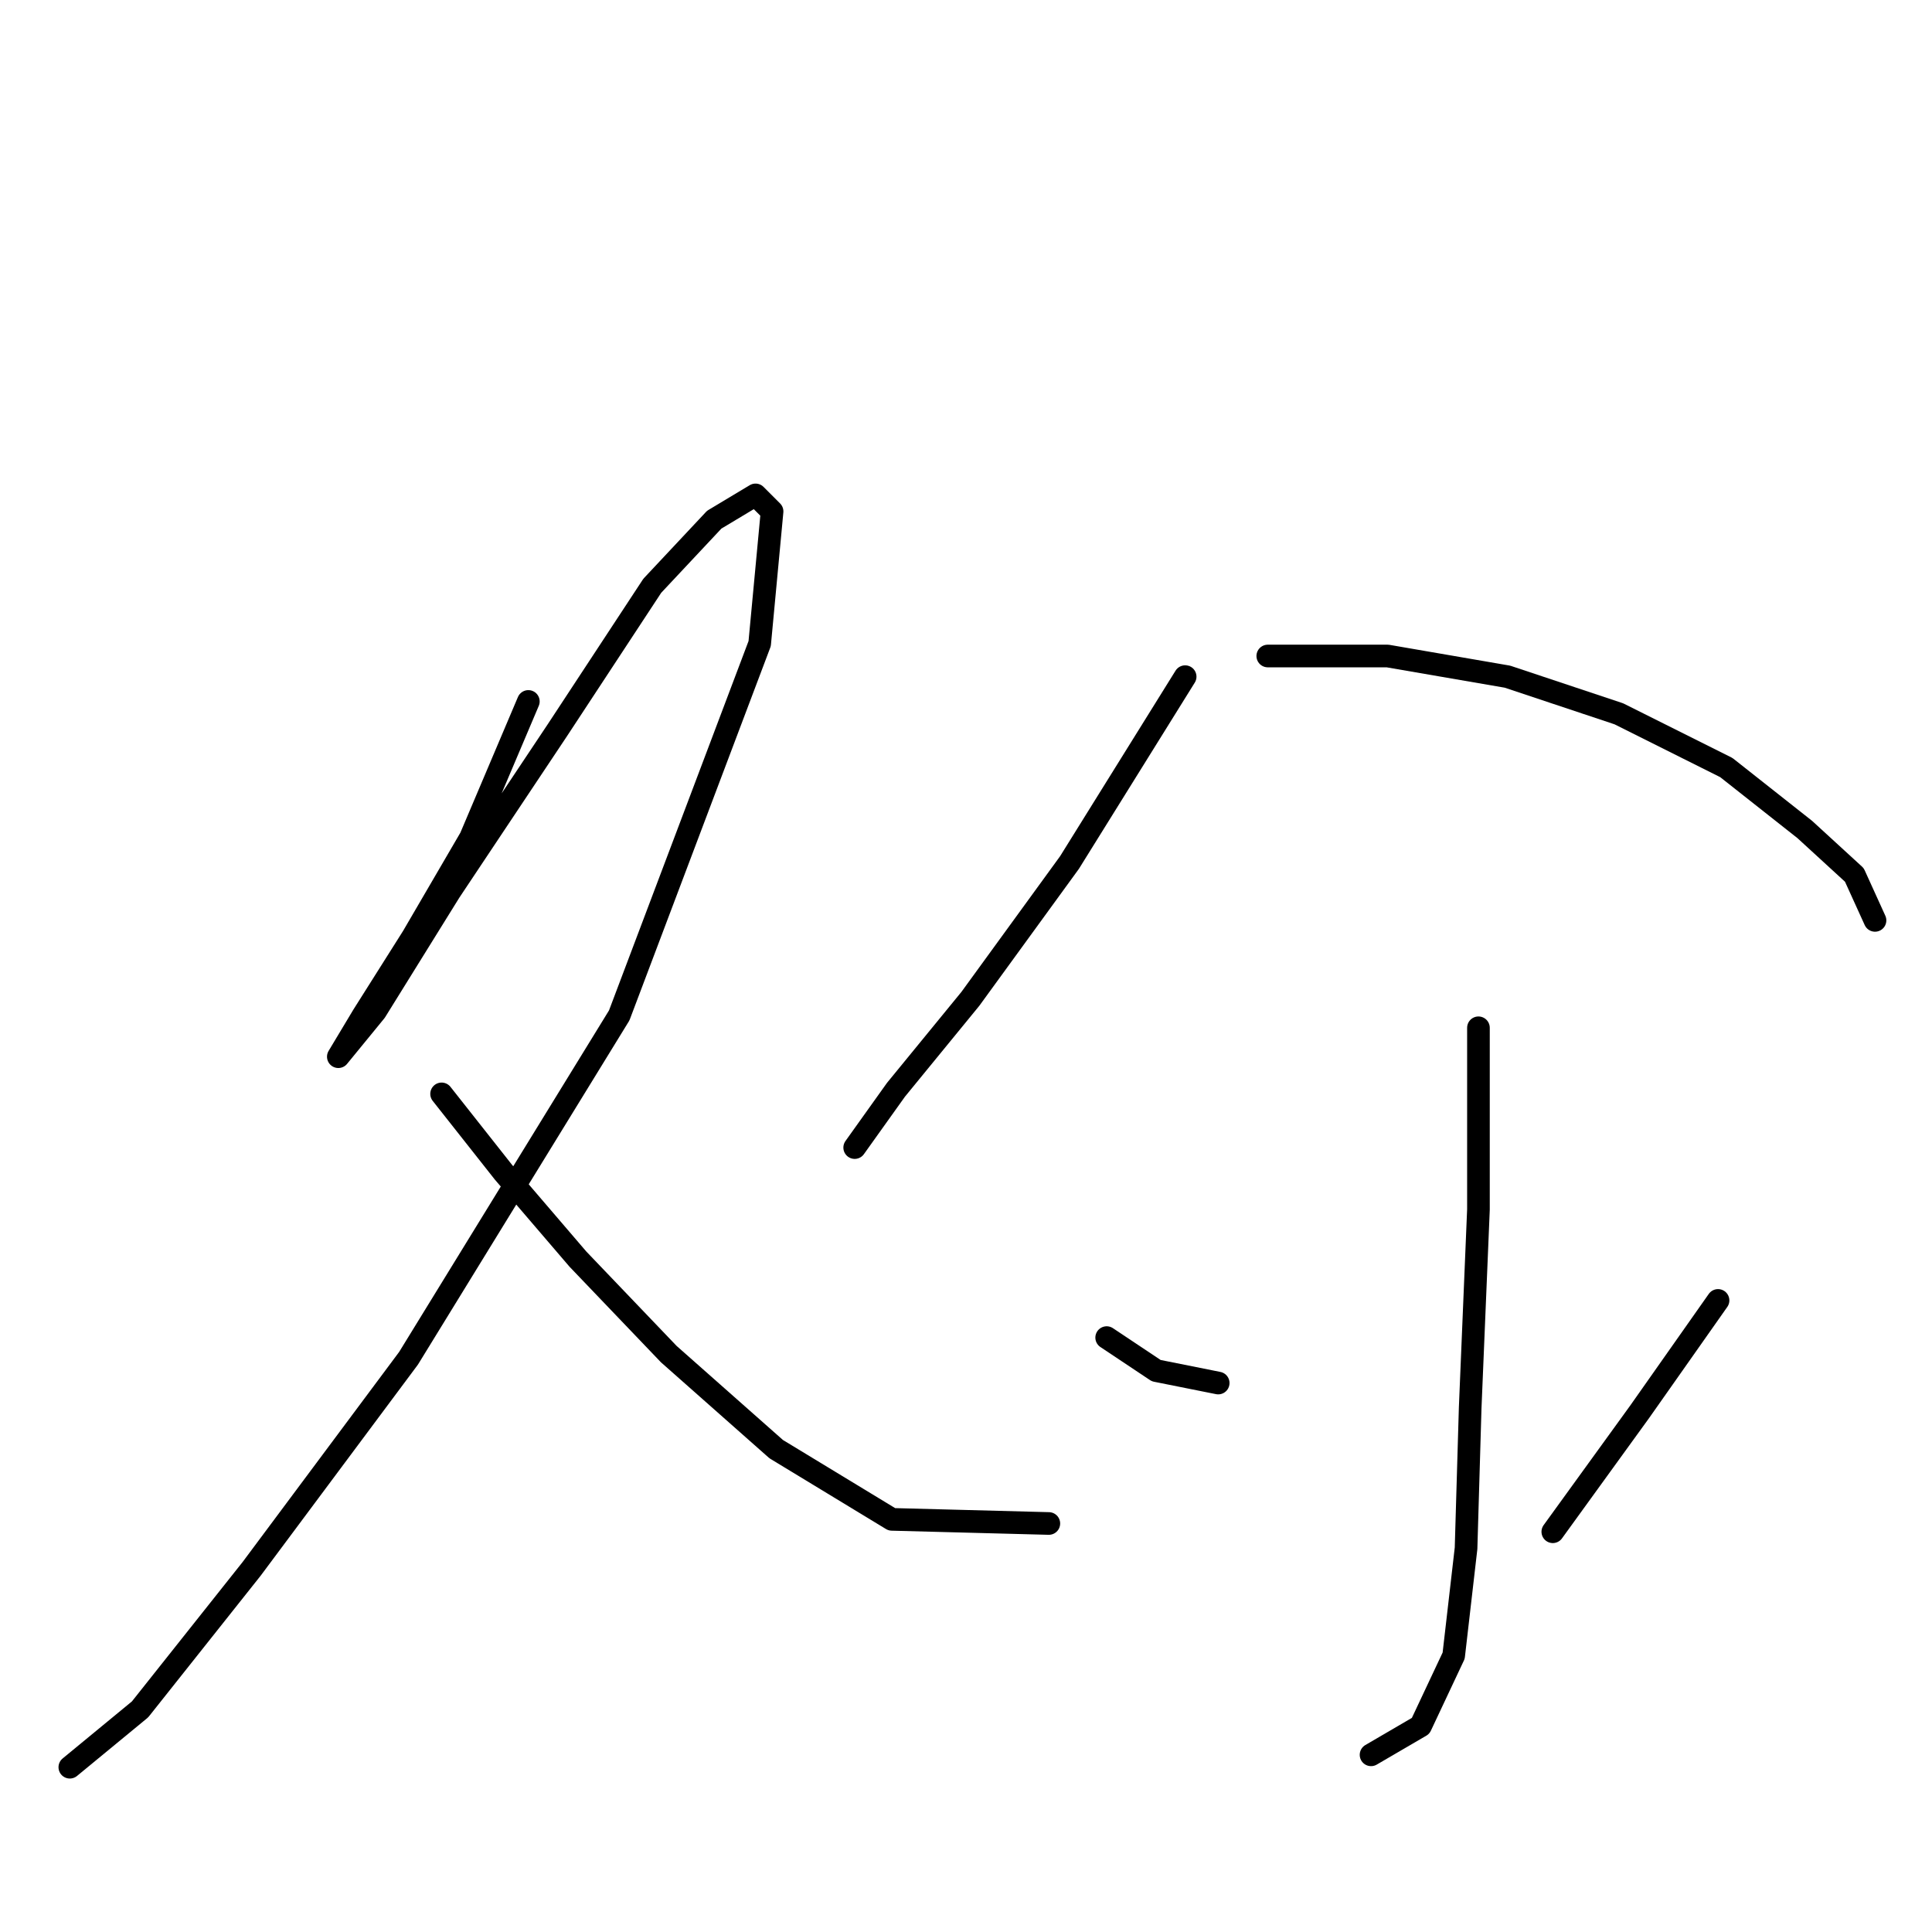 <?xml version="1.0" standalone="no"?>
    <svg width="256" height="256" xmlns="http://www.w3.org/2000/svg" version="1.1">
    <polyline stroke="black" stroke-width="3" stroke-linecap="round" fill="transparent" stroke-linejoin="round" points="70.009 92.945 62.346 111.008 54.683 124.145 48.114 134.545 44.83 140.018 44.83 140.018 49.757 133.997 59.609 118.124 73.84 96.777 86.43 77.619 94.64 68.861 100.114 65.577 102.303 67.767 100.661 85.282 82.051 134.545 54.135 179.976 33.336 207.891 18.557 226.502 9.252 234.165 9.252 234.165 " />
        <polyline stroke="black" stroke-width="3" stroke-linecap="round" fill="transparent" stroke-linejoin="round" points="58.514 144.945 66.725 155.345 76.577 166.839 88.619 179.429 102.851 192.018 118.177 201.323 138.977 201.87 138.977 201.87 " />
        <polyline stroke="black" stroke-width="3" stroke-linecap="round" fill="transparent" stroke-linejoin="round" points="157.039 89.661 141.713 114.292 128.577 132.355 118.724 144.397 113.251 152.06 113.251 152.06 " />
        <polyline stroke="black" stroke-width="3" stroke-linecap="round" fill="transparent" stroke-linejoin="round" points="167.987 86.924 183.86 86.924 199.734 89.661 214.512 94.587 228.744 101.703 239.144 109.914 245.712 115.935 248.449 121.956 248.449 121.956 " />
        <polyline stroke="black" stroke-width="3" stroke-linecap="round" fill="transparent" stroke-linejoin="round" points="195.902 136.187 195.902 160.271 194.807 186.544 194.26 205.155 192.618 219.386 188.239 228.691 181.671 232.523 181.671 232.523 " />
        <polyline stroke="black" stroke-width="3" stroke-linecap="round" fill="transparent" stroke-linejoin="round" points="146.64 177.239 153.208 181.618 161.418 183.26 161.418 183.26 " />
        <polyline stroke="black" stroke-width="3" stroke-linecap="round" fill="transparent" stroke-linejoin="round" points="227.649 172.313 217.249 187.092 205.755 202.965 205.755 202.965 " />
        </svg>